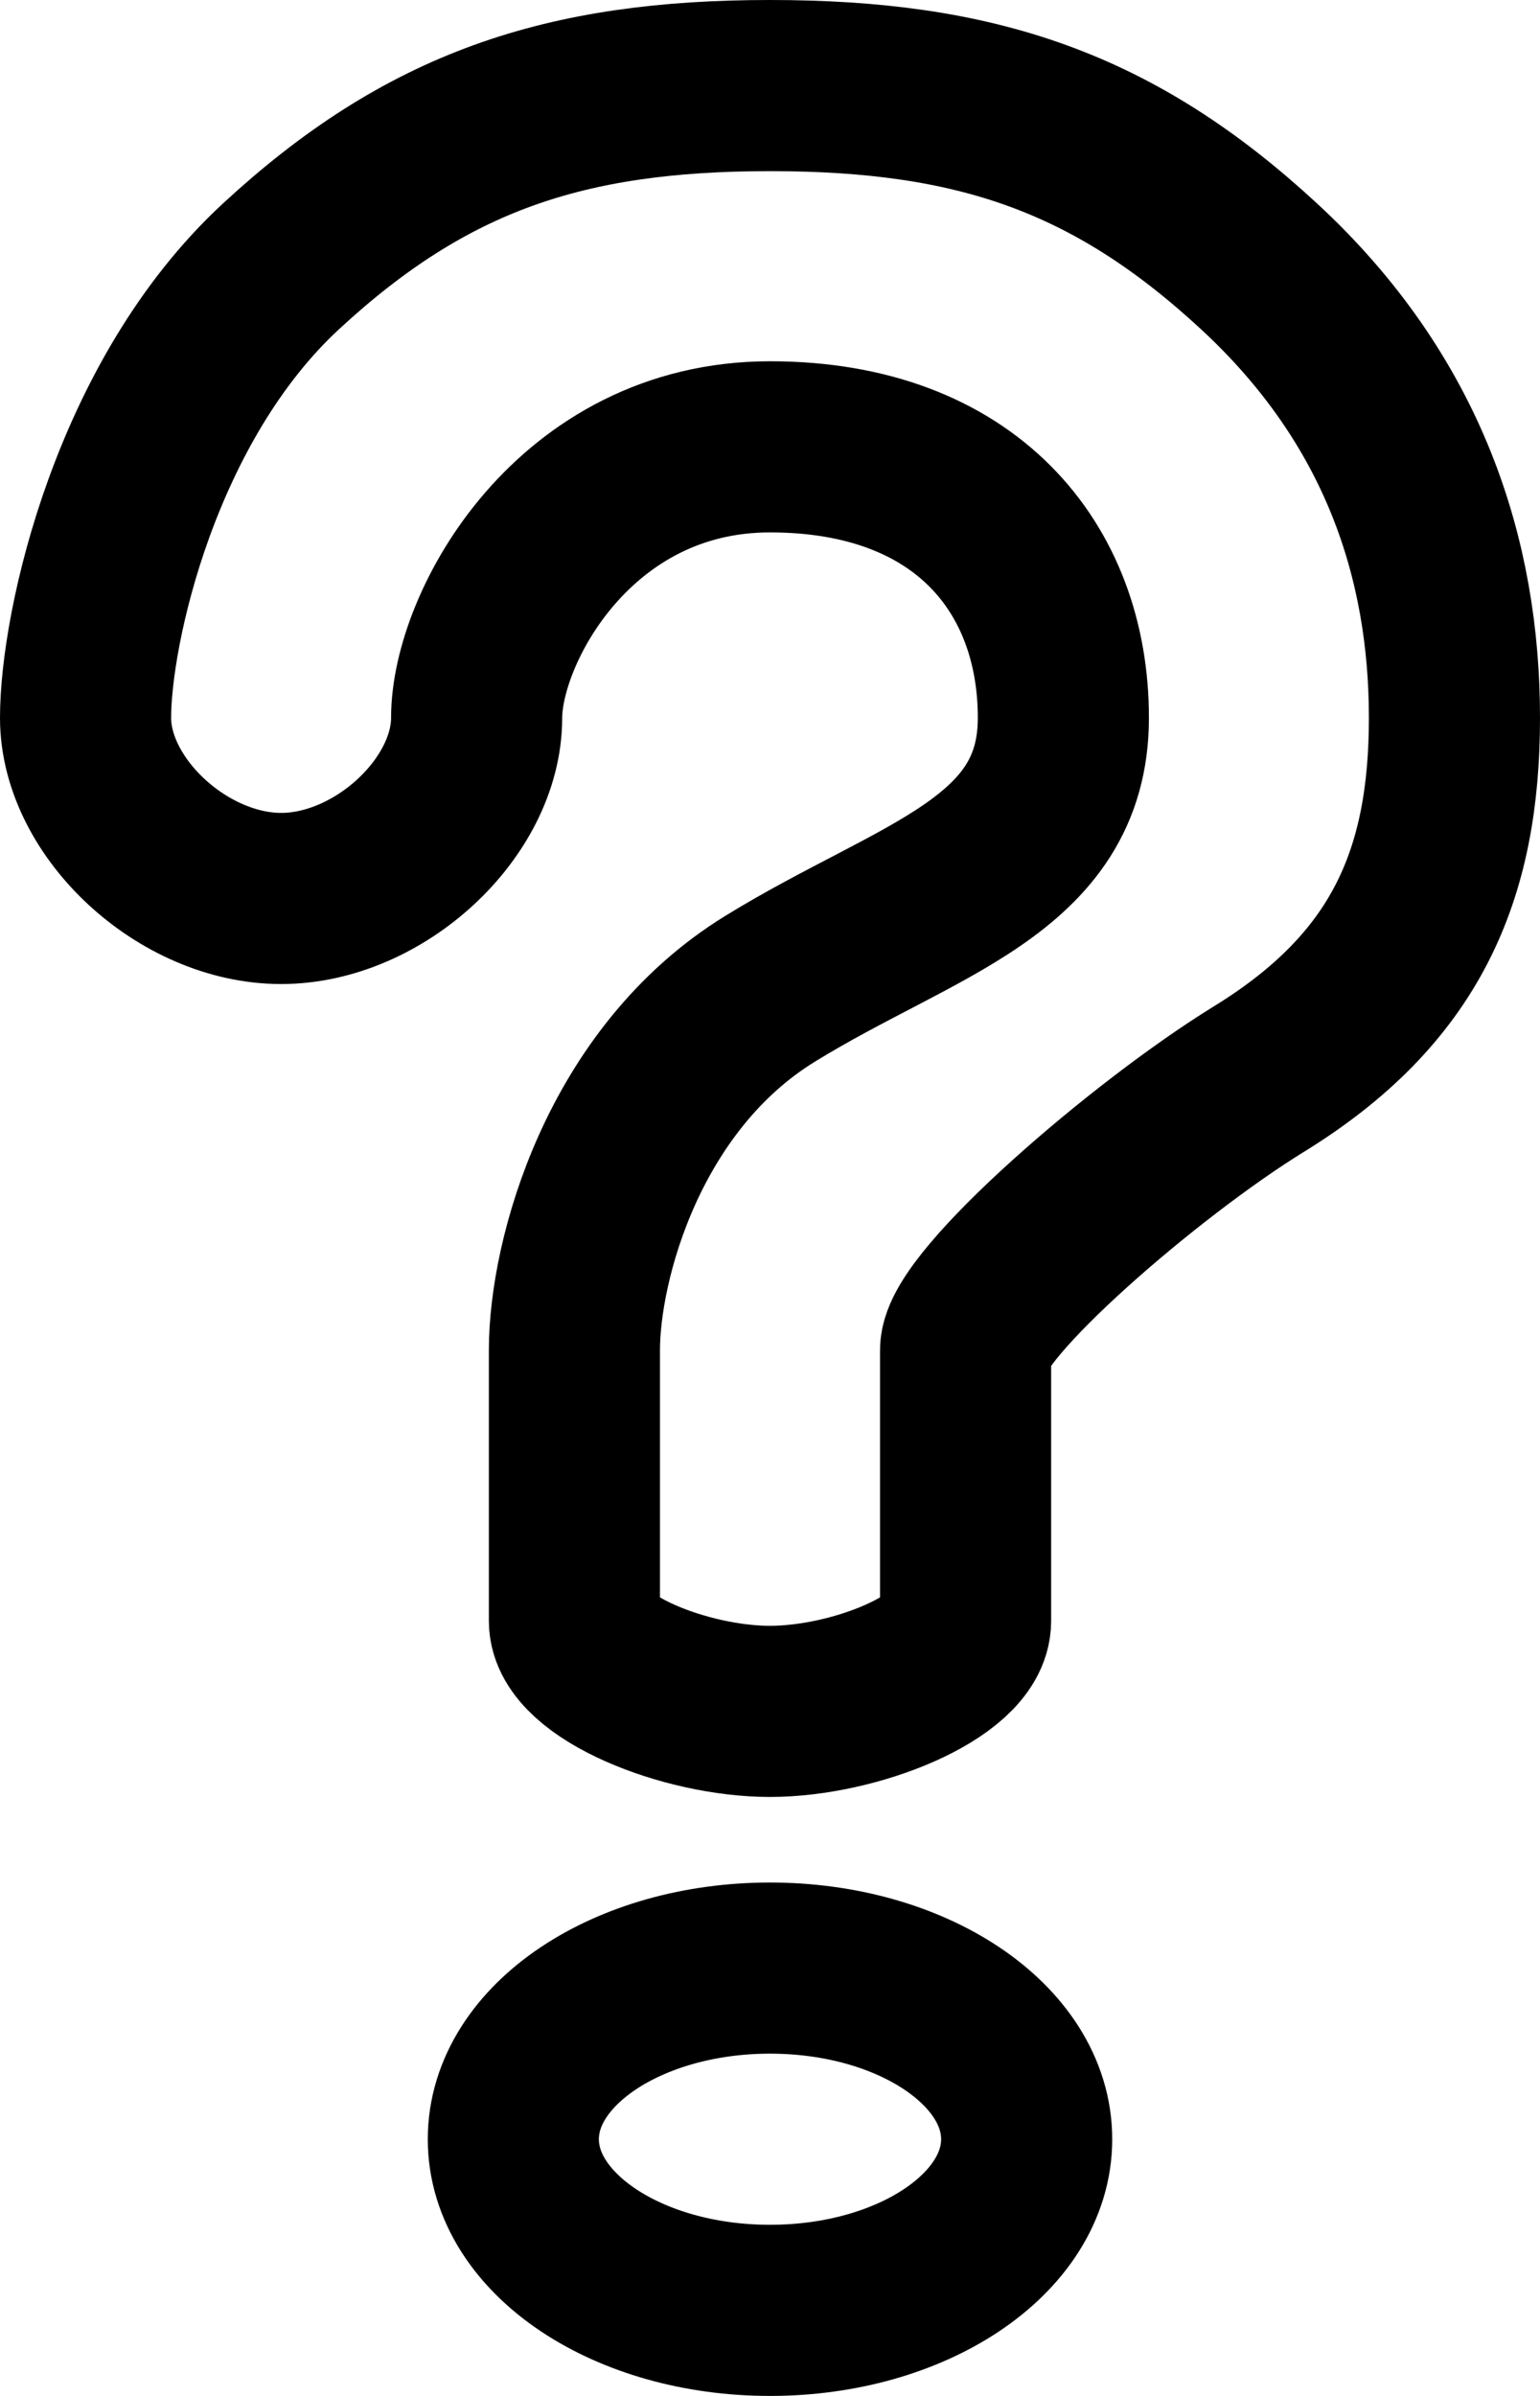 <svg width="18" height="28" viewBox="0 0 18 28" fill="none" xmlns="http://www.w3.org/2000/svg">
<path d="M1 8.389C1 9.444 2.143 10.5 3.286 10.5C4.429 10.5 5.571 9.444 5.571 8.389C5.571 7.333 6.714 5.222 9 5.222C11.286 5.222 12.429 6.64 12.429 8.389C12.429 10.138 10.714 10.5 9 11.556C7.286 12.611 6.714 14.722 6.714 15.778V18.944C6.714 19.472 8.002 20 9 20C9.998 20 11.286 19.472 11.286 18.944V15.778C11.286 15.25 13.375 13.436 14.714 12.611C16.429 11.556 17 10.232 17 8.389C17 6.545 16.414 4.681 14.714 3.111C13.015 1.541 11.403 1 9 1C6.597 1 4.985 1.541 3.286 3.111C1.586 4.681 1 7.333 1 8.389Z" stroke="black" stroke-width="2"/>
<path d="M6 25C6 23.895 7.343 23 9 23C10.657 23 12 23.895 12 25C12 26.105 10.657 27 9 27C7.343 27 6 26.105 6 25Z" stroke="black" stroke-width="2"/>
</svg>
